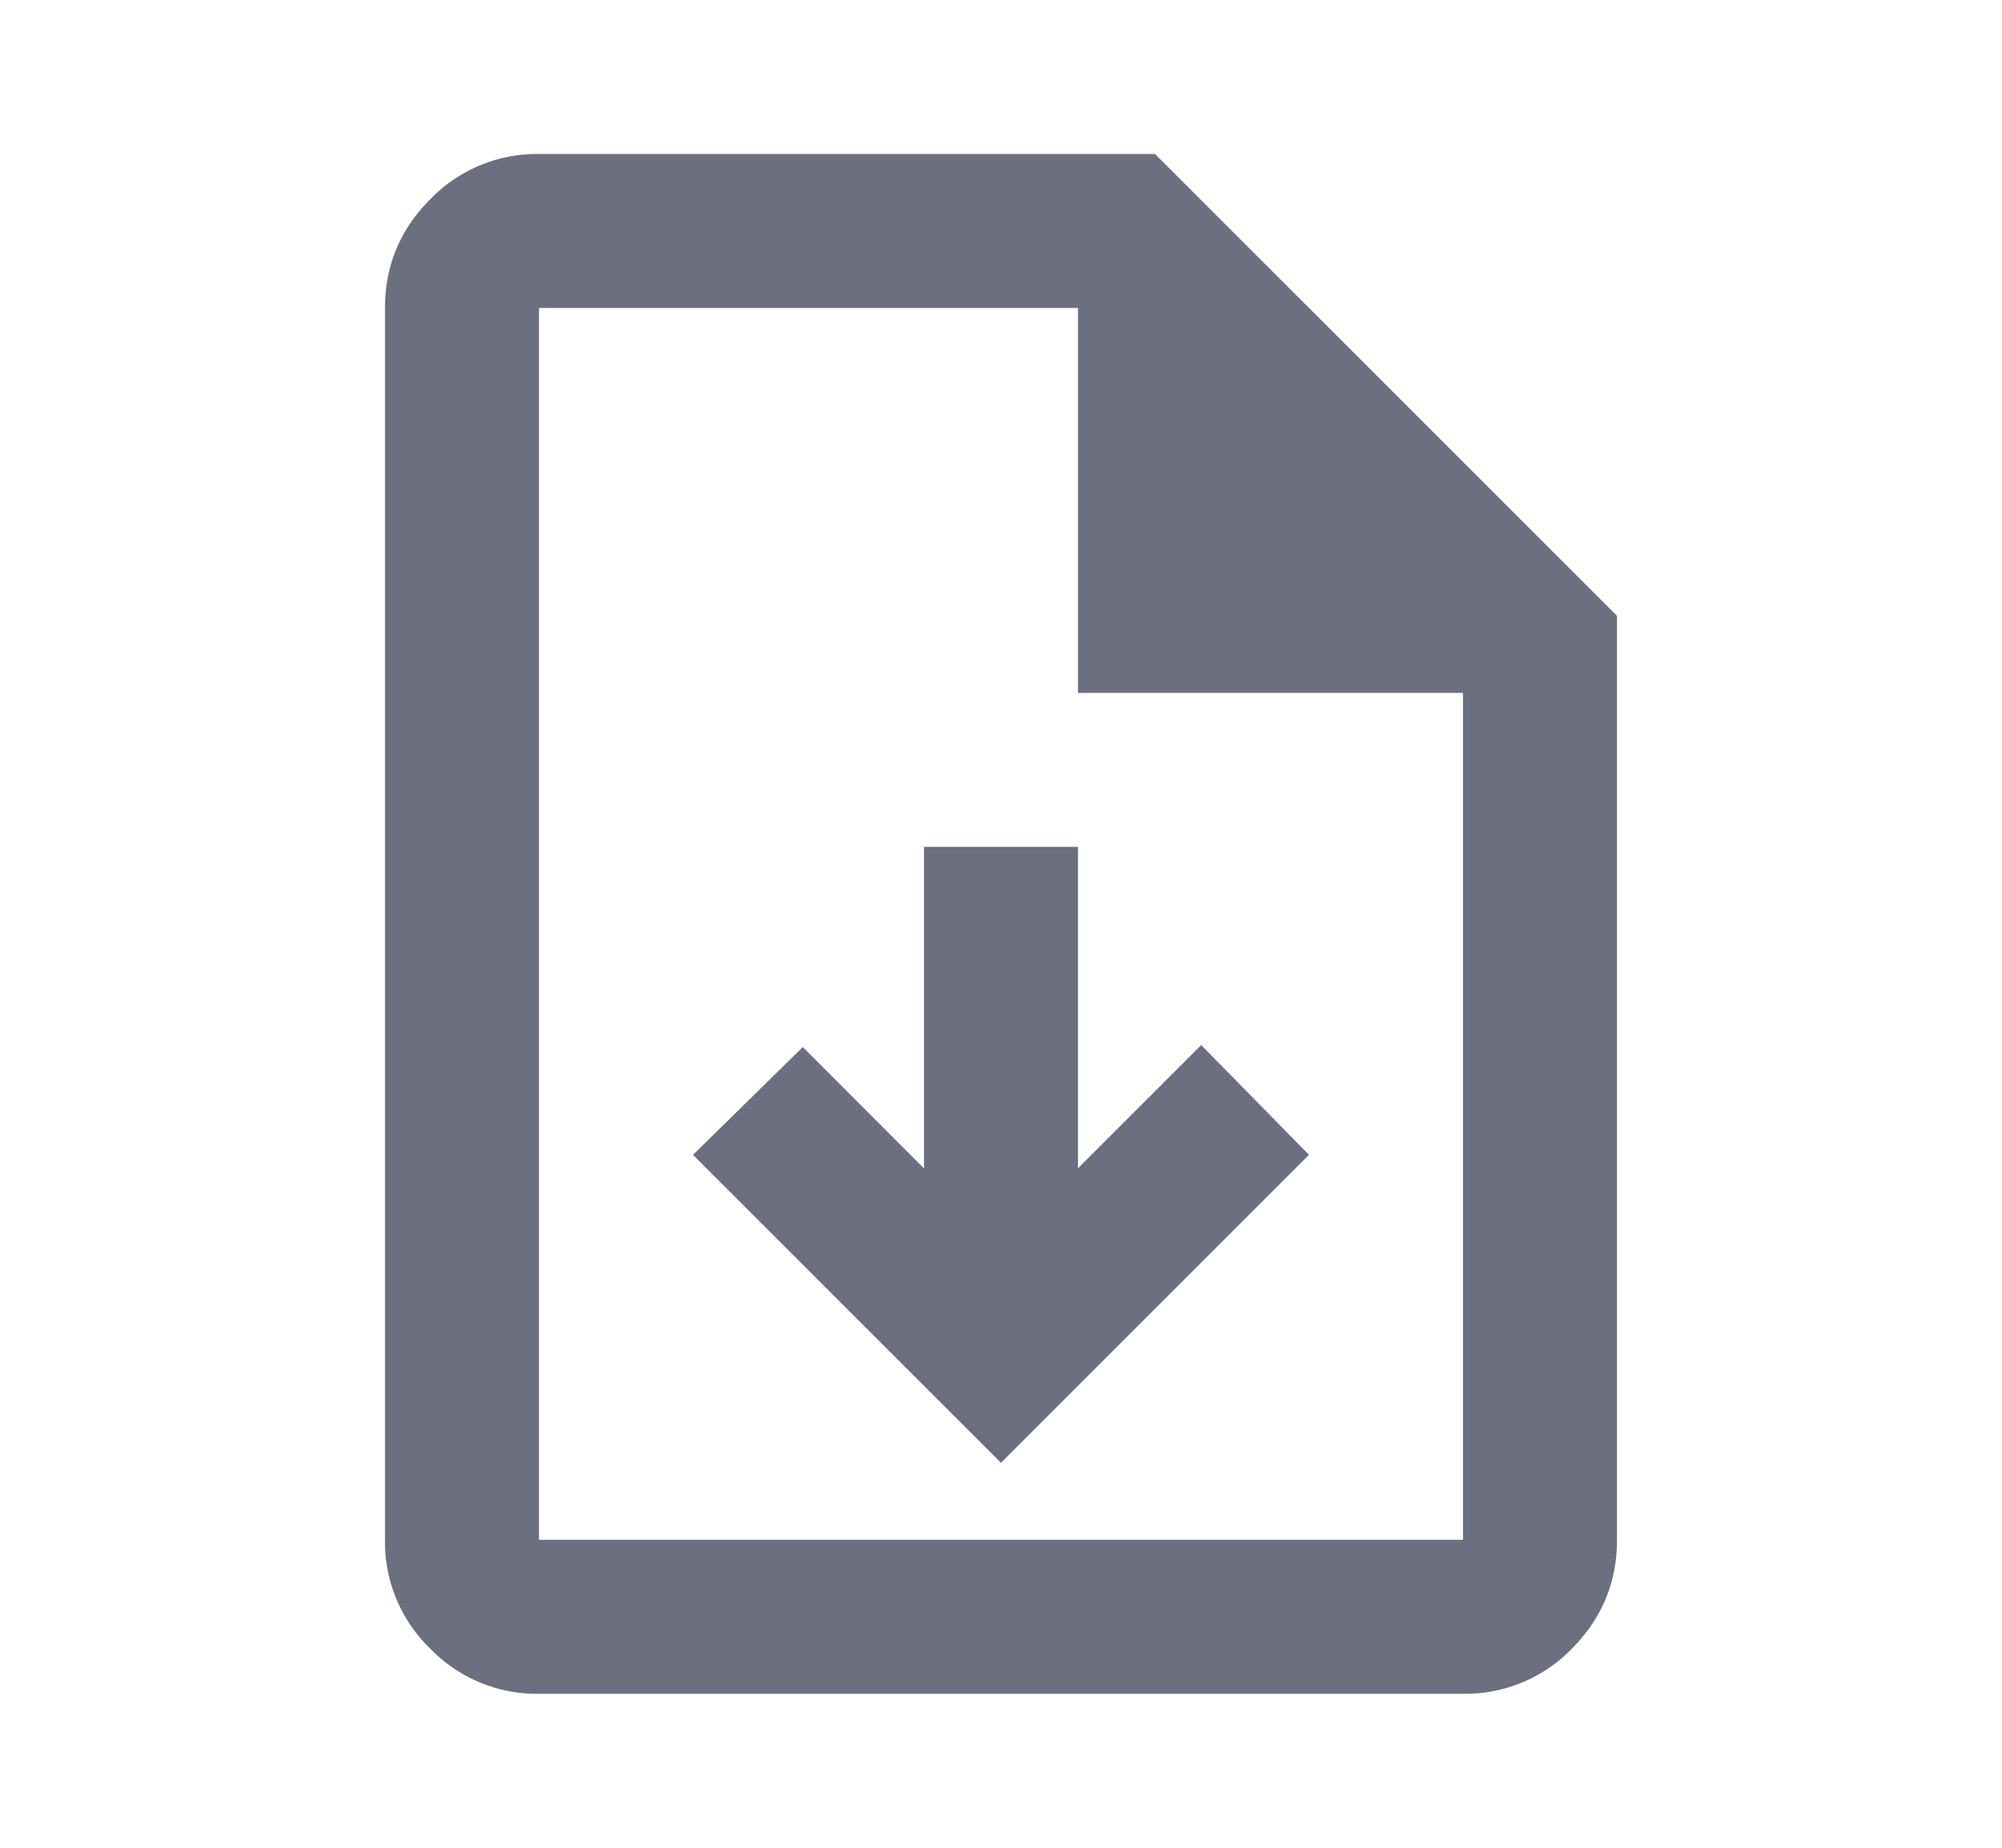 <svg xmlns="http://www.w3.org/2000/svg" width="13" height="12" fill="none" viewBox="0 0 13 12">
  <path fill="#6C6F80" d="M3.5 11a.962.962 0 0 1-.706-.293A.963.963 0 0 1 2.5 10V2c0-.275.098-.51.294-.706A.963.963 0 0 1 3.5 1h4l3 3v6c0 .275-.098.51-.293.707A.964.964 0 0 1 9.5 11h-6ZM7 4.5V2H3.5v8h6V4.5H7Z"/>
  <path fill="#6C6F80" d="M7 5.5H6v2.088L5.213 6.8l-.713.7 2 2 2-2-.7-.713-.8.8V5.5Z"/>
</svg>
